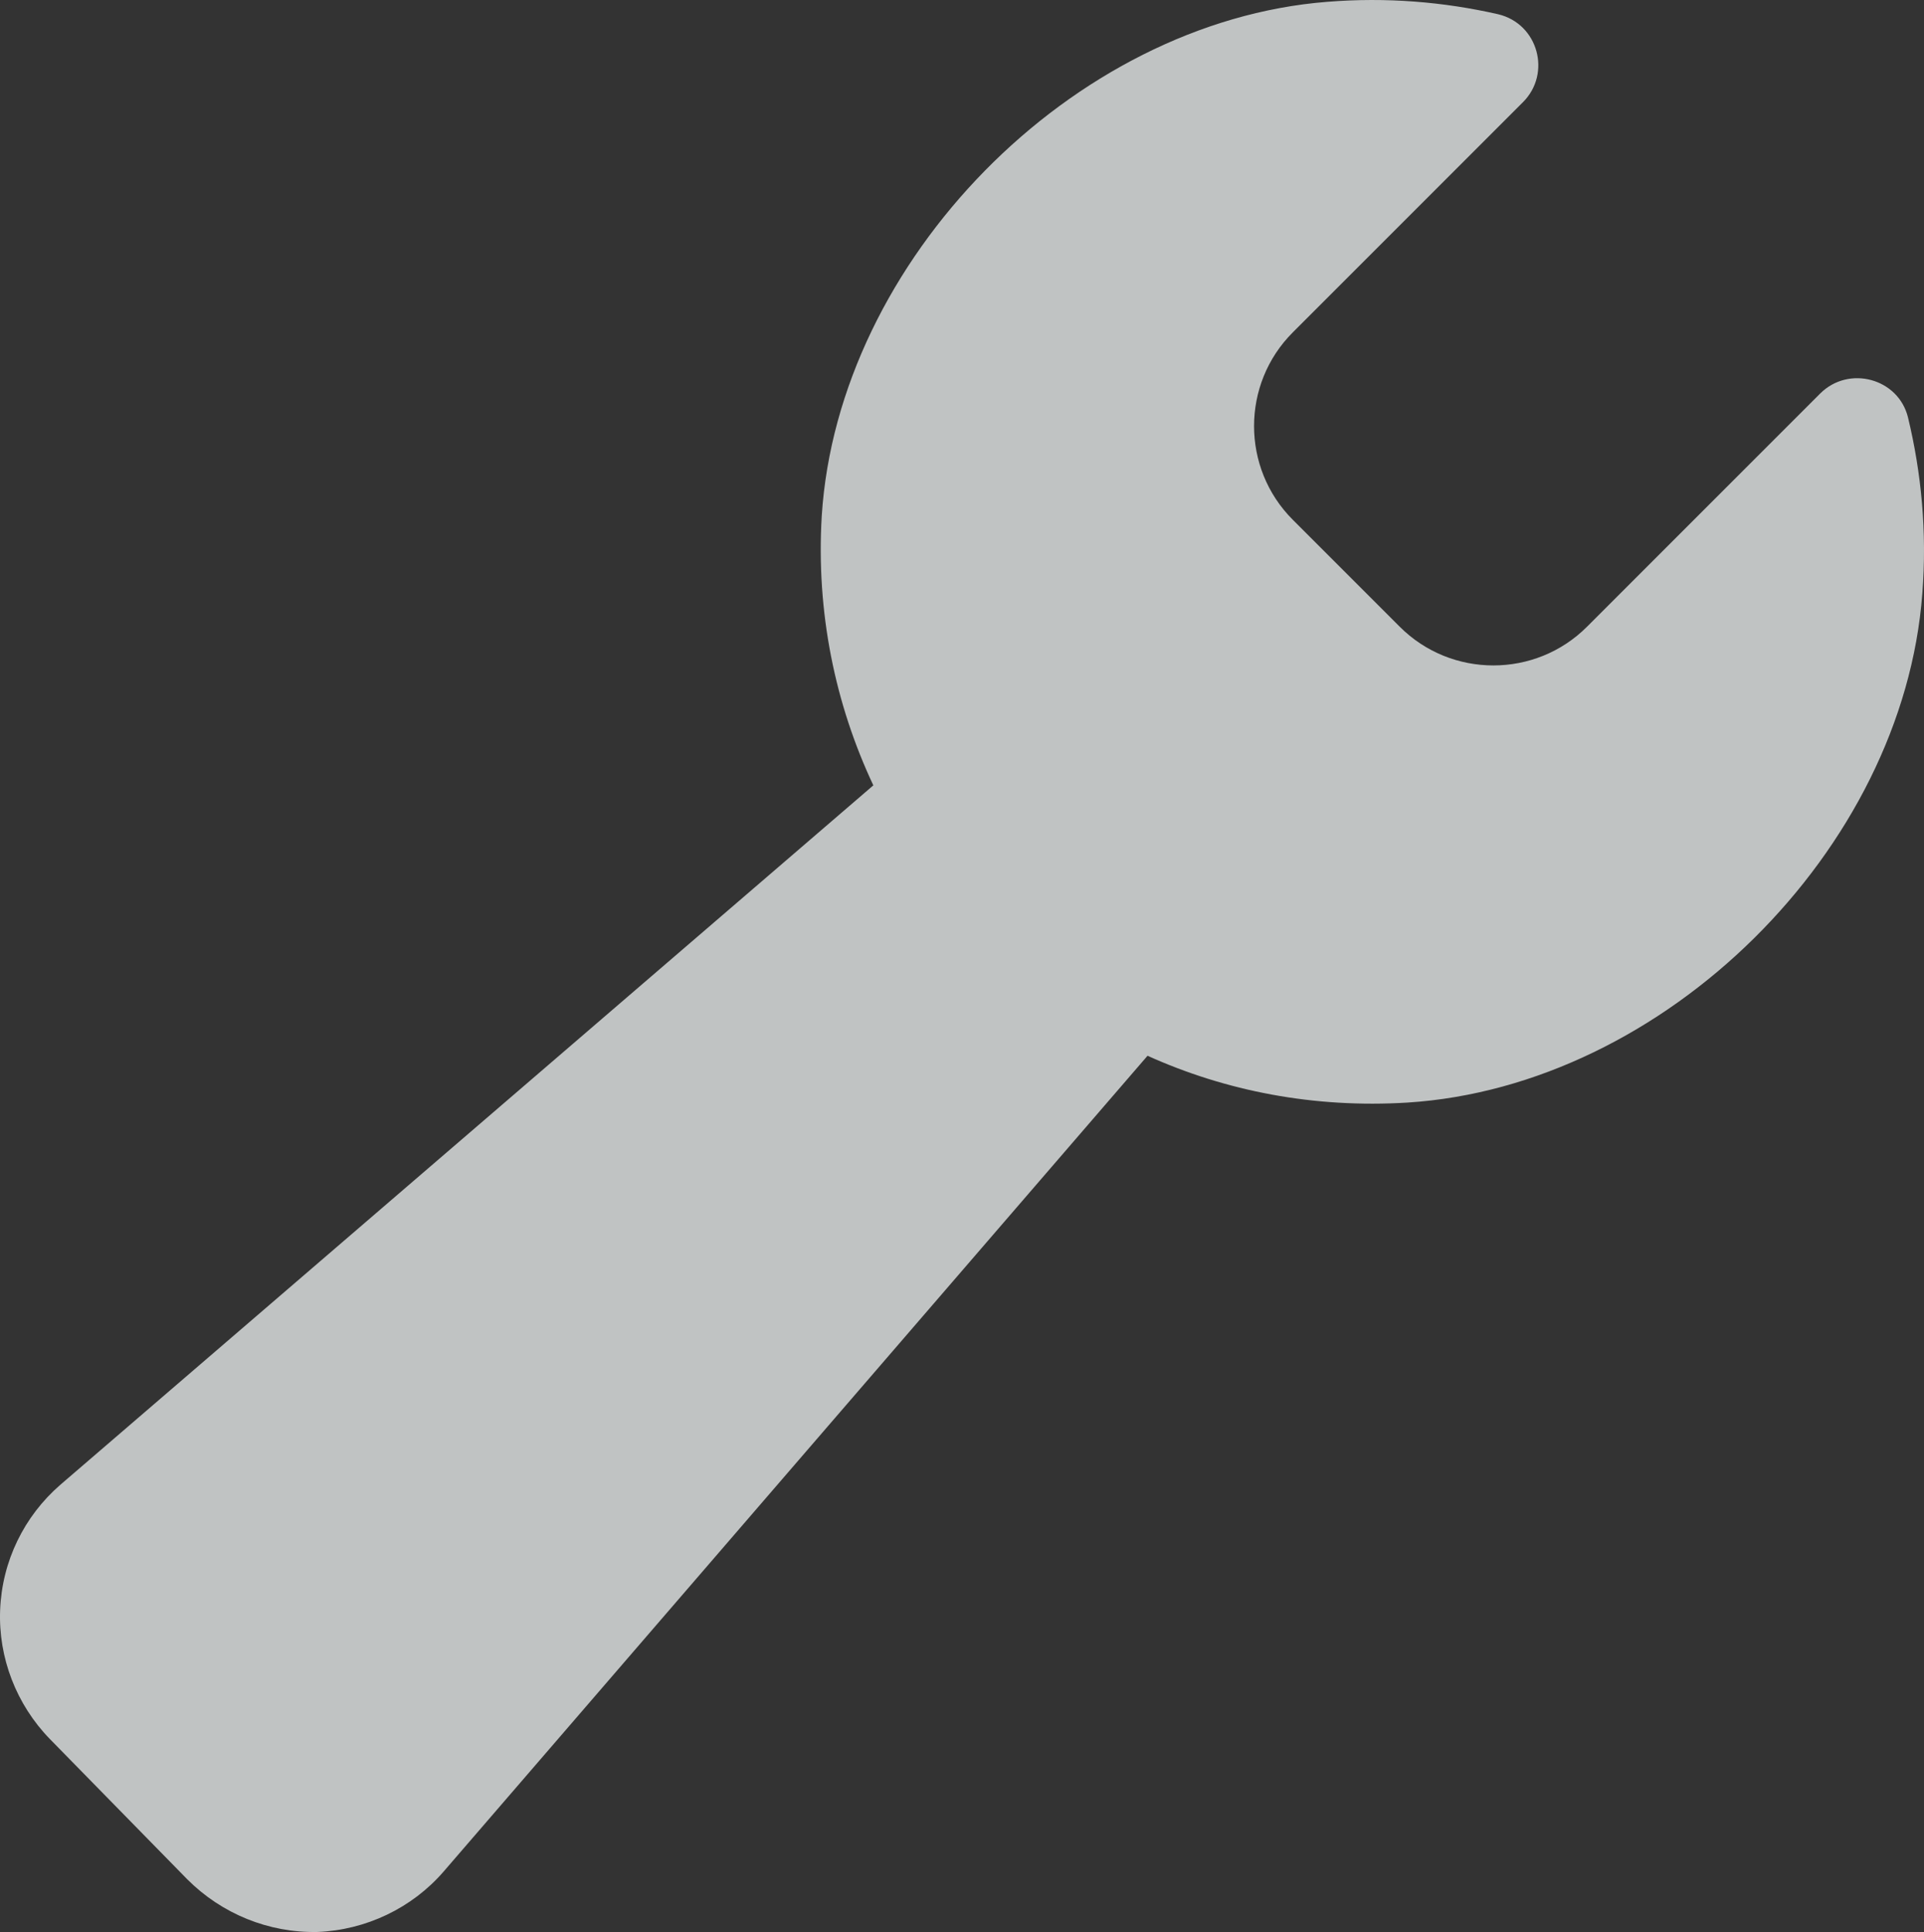 <?xml version="1.0" encoding="UTF-8" standalone="no"?>
<!-- Generator: Adobe Illustrator 23.0.4, SVG Export Plug-In . SVG Version: 6.00 Build 0)  -->

<svg
   xmlns:dc="http://purl.org/dc/elements/1.1/"
   xmlns:cc="http://creativecommons.org/ns#"
   xmlns:rdf="http://www.w3.org/1999/02/22-rdf-syntax-ns#"
   xmlns:svg="http://www.w3.org/2000/svg"
   xmlns="http://www.w3.org/2000/svg"
   xmlns:sodipodi="http://sodipodi.sourceforge.net/DTD/sodipodi-0.dtd"
   xmlns:inkscape="http://www.inkscape.org/namespaces/inkscape"
   version="1.1"
   id="Camada_1"
   x="0px"
   y="0px"
   viewBox="0 0 201.388 202.194"
   xml:space="preserve"
   sodipodi:docname="icone_sistemas.svg"
   width="201.388"
   height="202.194"
   inkscape:version="0.92.4 (unknown)"><rect x="0" y="0" width="201.388" height="202.194" fill="#333333" stroke="none"/><defs
   id="defs5883" /><sodipodi:namedview
   pagecolor="#ffffff"
   bordercolor="#666666"
   borderopacity="1"
   objecttolerance="10"
   gridtolerance="10"
   guidetolerance="10"
   inkscape:pageopacity="0"
   inkscape:pageshadow="2"
   inkscape:window-width="767"
   inkscape:window-height="510"
   id="namedview5881"
   showgrid="false"
   inkscape:zoom="0.56324582"
   inkscape:cx="100.31434"
   inkscape:cy="111.70358"
   inkscape:window-x="194"
   inkscape:window-y="388"
   inkscape:window-maximized="0"
   inkscape:current-layer="Camada_1" />
<style
   type="text/css"
   id="style5874">
	.st0{opacity:0.72;}
	.st1{fill:#F7FBFB;}
</style>
<g
   class="st0"
   id="g5878"
   style="opacity:0.72"
   transform="translate(-162.686,-119.009)">
	<path
   class="st1"
   d="m 362.4,162.7 c -1,-4.1 -6.2,-5.5 -9.2,-2.5 l -24.4,24.4 c -5.4,5.4 -14.2,5.4 -19.6,0 L 298,173.4 c -5.4,-5.4 -5.4,-14.2 0,-19.6 l 24.1,-24.1 c 3,-3 1.6,-8.2 -2.6,-9.2 -5.7,-1.3 -11.7,-1.8 -17.9,-1.3 -26.7,2.1 -51.2,27.1 -52.9,53.8 -0.6,10.1 1.4,19.7 5.4,28.2 L 169,274.4 c -3.8,3.3 -6.1,8 -6.3,13.1 -0.2,5 1.7,9.9 5.2,13.5 l 14.4,14.7 c 3.6,3.6 8.5,5.6 13.6,5.5 5.1,-0.2 9.9,-2.5 13.2,-6.3 l 73.7,-85.4 c 8.2,3.7 17.4,5.5 27.2,4.9 26.9,-1.7 51.9,-26.4 53.9,-53.3 0.5,-6.4 -0.1,-12.6 -1.5,-18.4 z"
   id="path5876"
   inkscape:connector-curvature="0"
   style="fill:#f7fbfb" />
</g>
</svg>